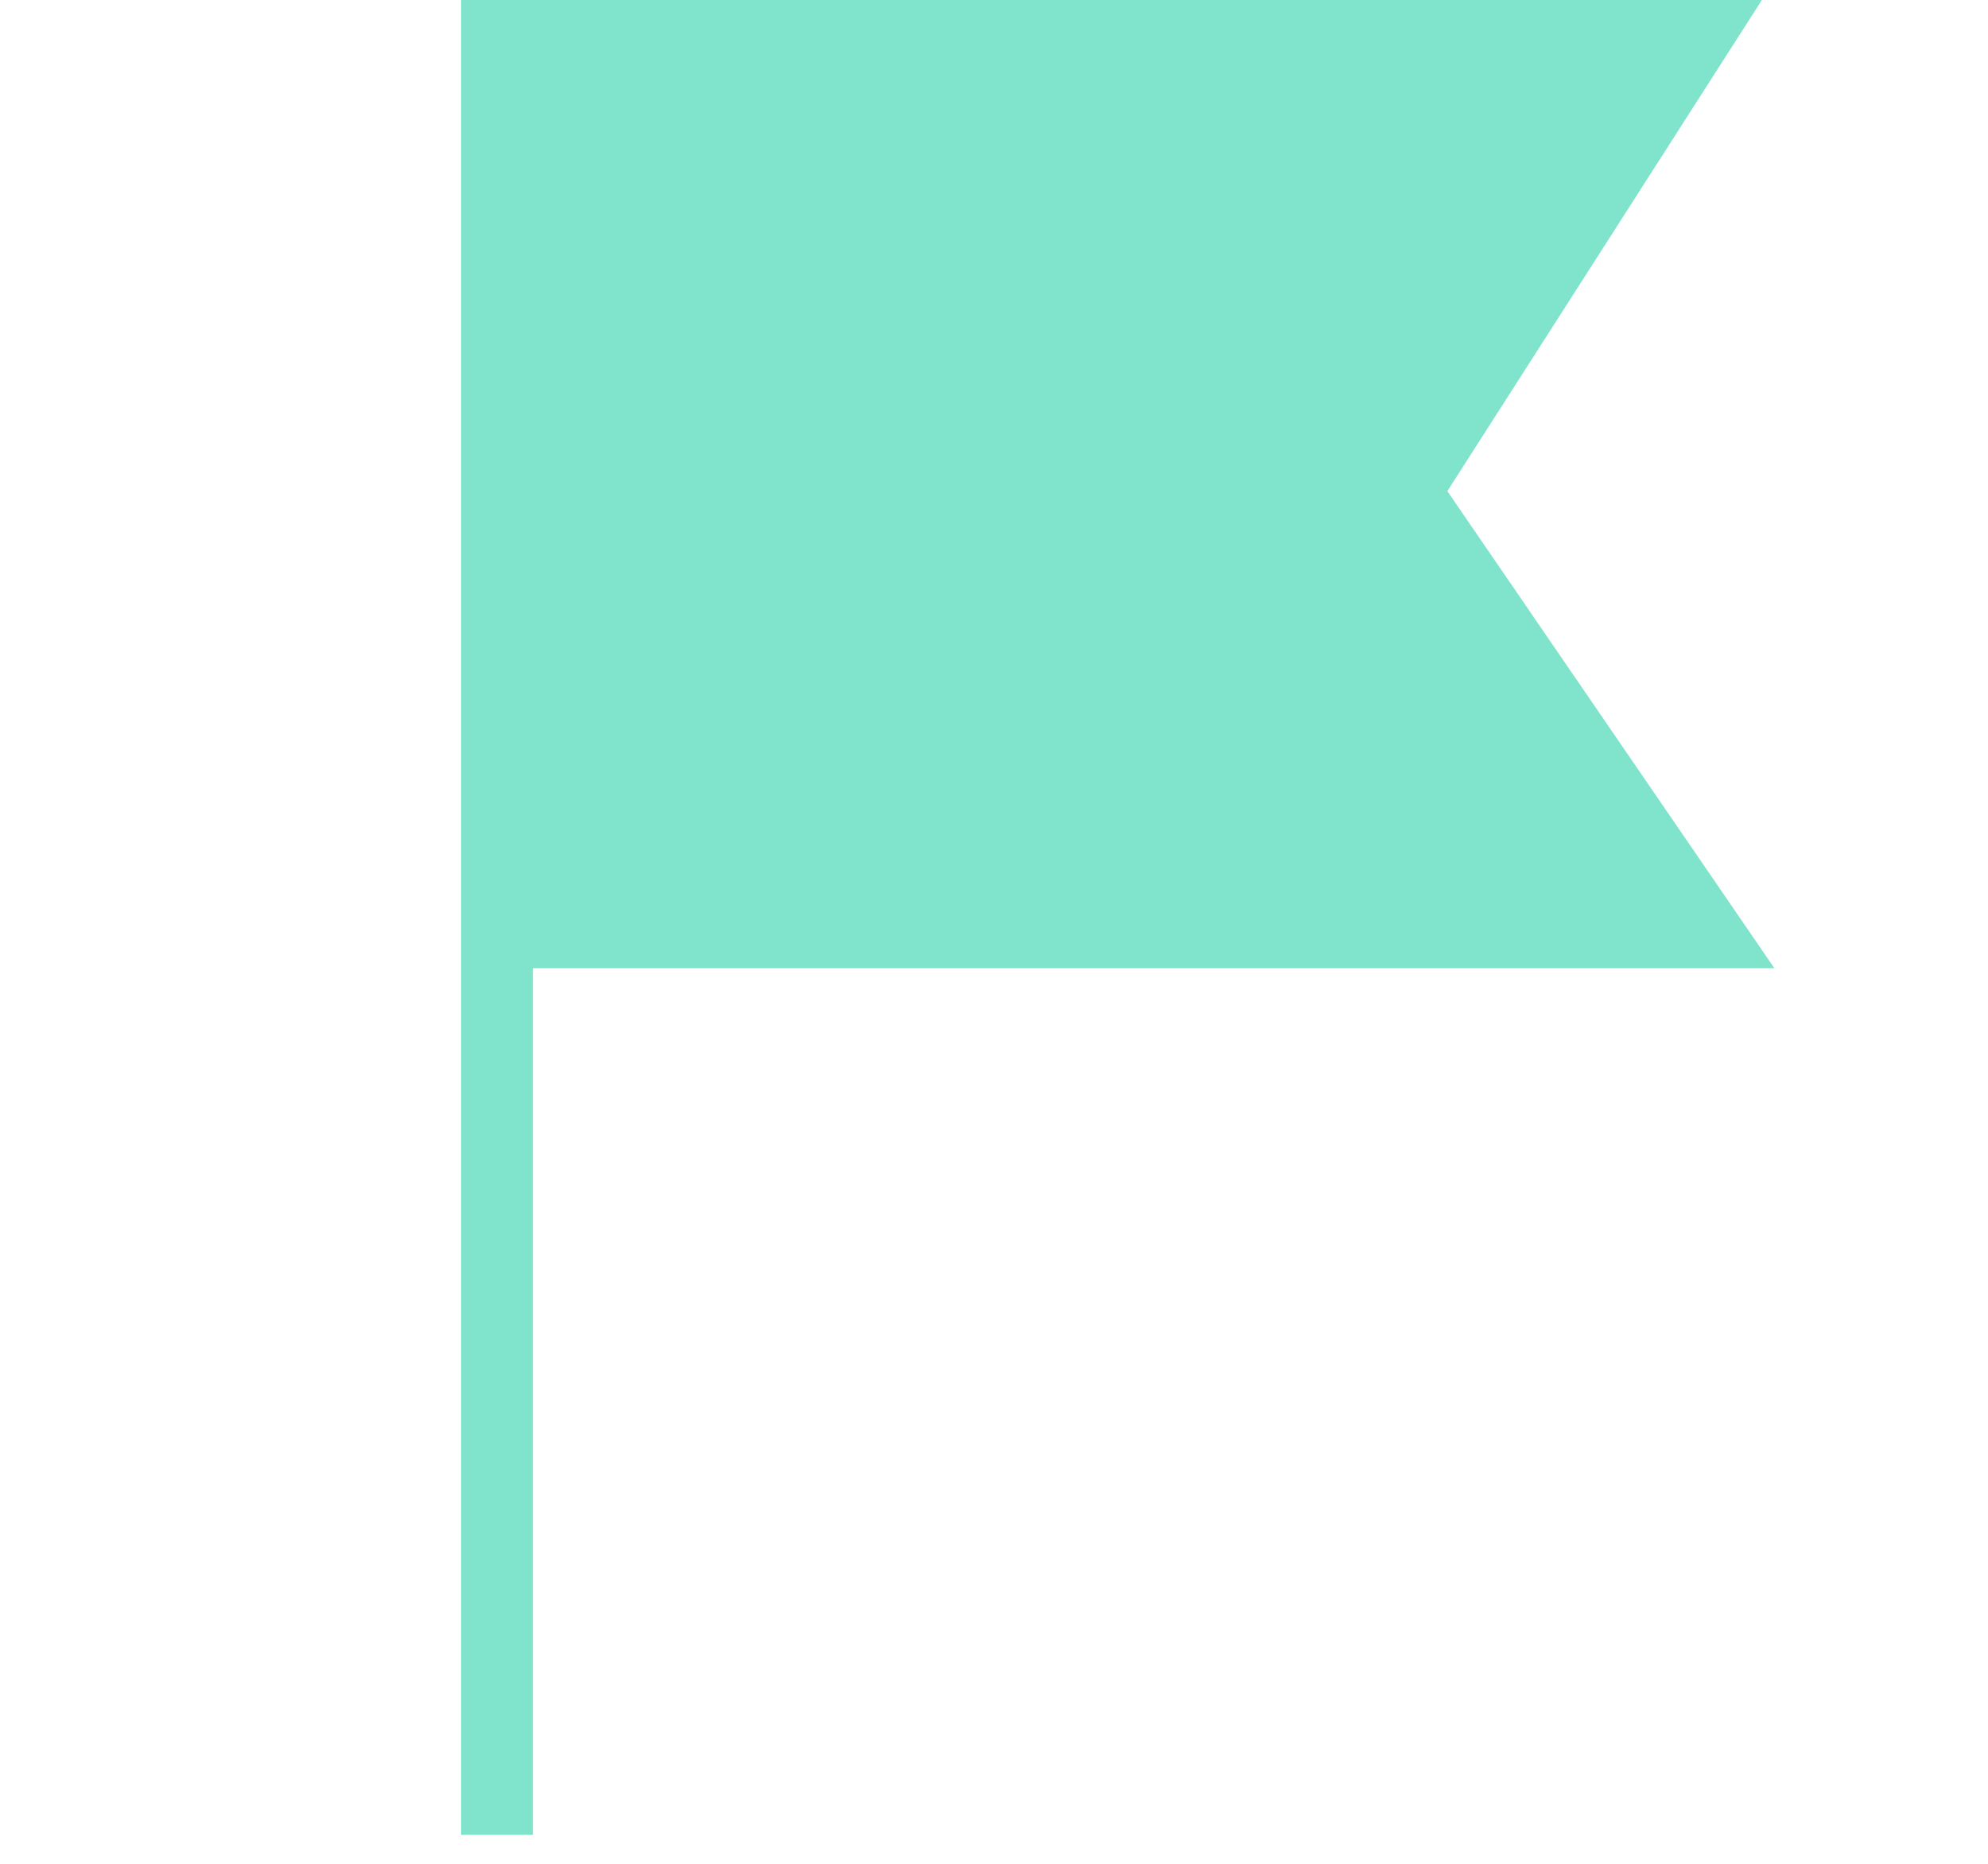 <svg width="16" height="15" viewBox="0 0 16 15" fill="none" xmlns="http://www.w3.org/2000/svg">
<g clip-path="url(#clip0_513_2190)">
<path d="M4 7.503H13.732L11.302 3.958L13.655 0.284H4V14.767" stroke="#80E3CB" fill="#80E3CB" stroke-width="0.578" stroke-miterlimit="10"/>
</g>
<defs>
<clipPath id="clip0_513_2190">
<rect width="15" height="15" fill="white" transform="translate(0.8)"/>
</clipPath>
</defs>
</svg>

